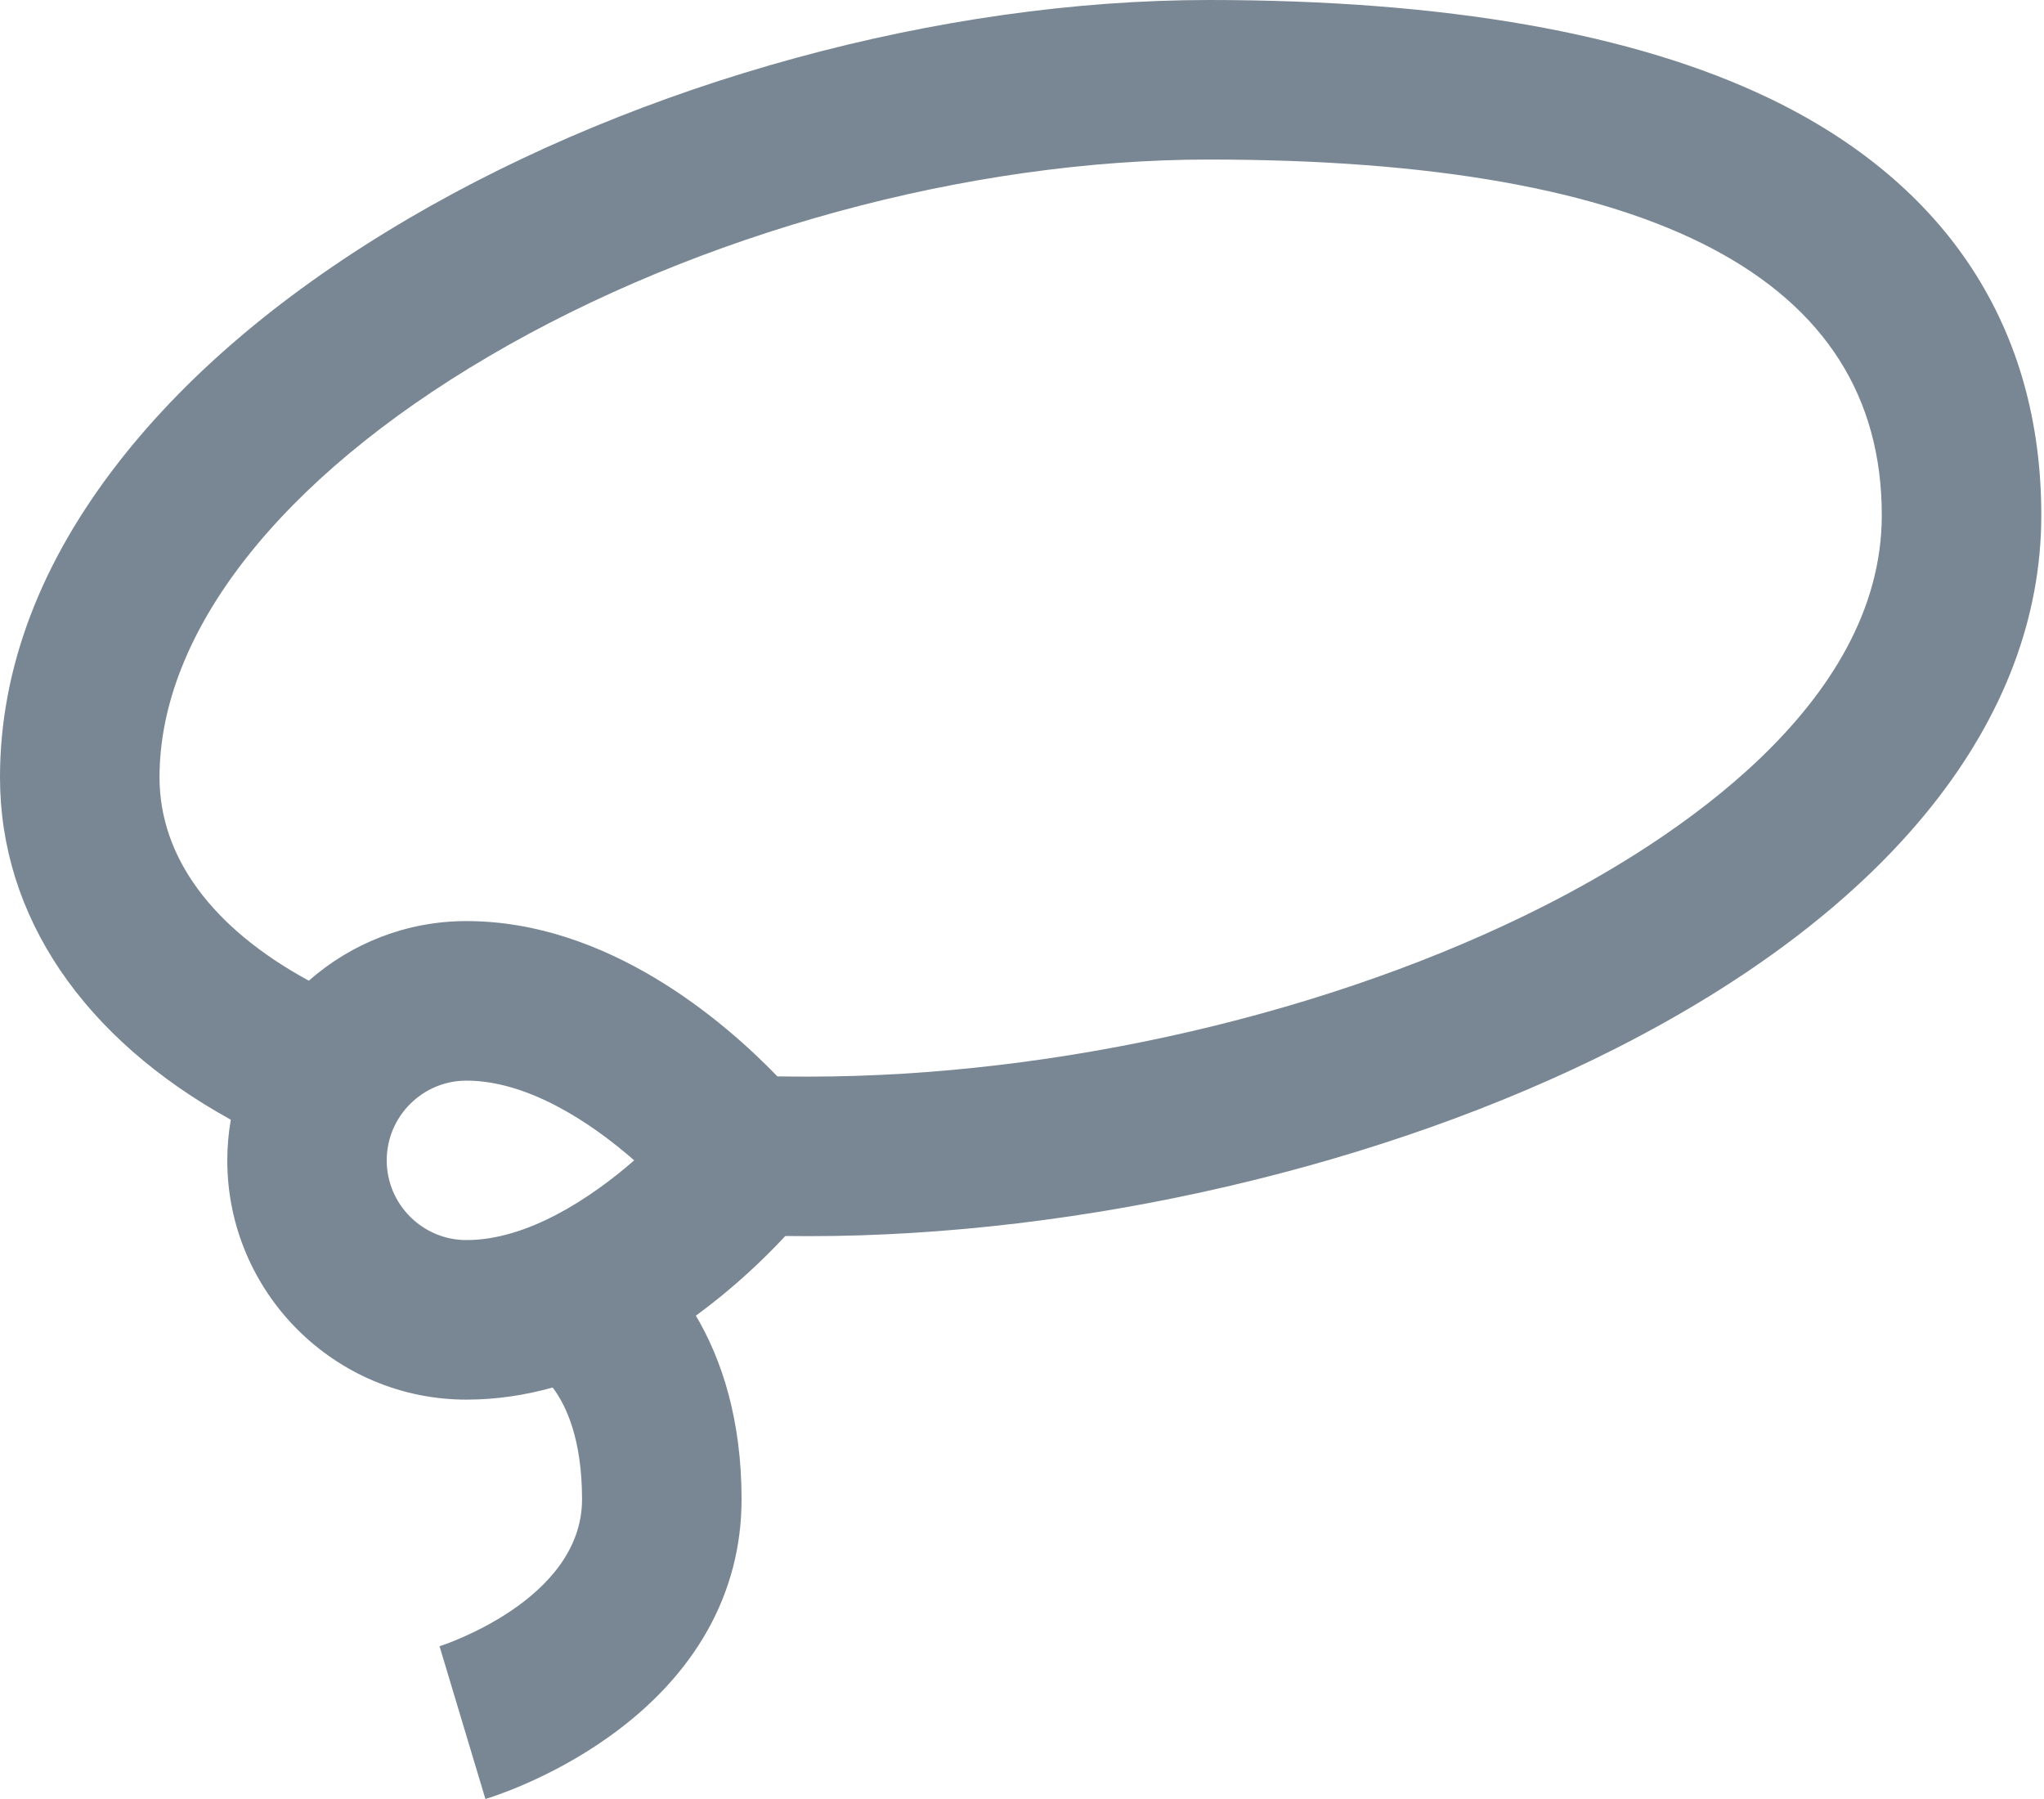 <?xml version="1.0" encoding="UTF-8"?>
<svg width="25px" height="22px" viewBox="0 0 25 22" version="1.1" xmlns="http://www.w3.org/2000/svg" xmlns:xlink="http://www.w3.org/1999/xlink">
    <!-- Generator: Sketch 49.3 (51167) - http://www.bohemiancoding.com/sketch -->
    <title>icons/processbuilder/lasso</title>
    <desc>Created with Sketch.</desc>
    <defs></defs>
    <g id="Symbols" stroke="none" stroke-width="1" fill="none" fill-rule="evenodd">
        <g id="Build/Applications/Processes/ProcessBuilder" transform="translate(-17, -604)" fill="#788793" fill-rule="nonzero">
            <g id="19" transform="translate(0, 598)">
                <path d="M38.648,7.206 C36.986,6.406 34.677,6 31.785,6 C28.508,6 24.847,7 21.993,8.675 C20.509,9.546 19.323,10.54 18.468,11.631 C17.494,12.874 17,14.177 17,15.506 C17,17.203 18.019,18.698 19.823,19.693 C19.795,19.854 19.78,20.021 19.78,20.19 C19.78,21.804 21.092,23.116 22.705,23.116 C23.072,23.116 23.425,23.061 23.76,22.968 C23.928,23.191 24.119,23.606 24.119,24.335 C24.119,25.576 22.389,26.128 22.376,26.132 L22.937,28 C23.015,27.977 23.721,27.756 24.44,27.245 C25.506,26.488 26.07,25.482 26.07,24.335 C26.07,23.368 25.832,22.63 25.511,22.089 C25.991,21.739 26.367,21.372 26.605,21.115 C26.699,21.116 26.793,21.117 26.888,21.117 C30.241,21.117 33.937,20.256 36.775,18.815 C40.123,17.115 41.967,14.802 41.967,12.301 C41.967,10.013 40.819,8.252 38.648,7.206 Z M22.705,21.165 C22.168,21.165 21.73,20.728 21.73,20.19 C21.73,19.652 22.168,19.215 22.705,19.215 C23.452,19.215 24.221,19.721 24.757,20.19 C24.223,20.655 23.45,21.165 22.705,21.165 Z M35.892,17.076 C33.315,18.385 29.949,19.166 26.888,19.166 C26.761,19.166 26.634,19.165 26.508,19.163 C25.854,18.486 24.435,17.264 22.705,17.264 C21.967,17.264 21.292,17.54 20.777,17.993 C19.594,17.349 18.951,16.48 18.951,15.506 C18.951,13.737 20.419,11.86 22.98,10.357 C25.548,8.85 28.84,7.951 31.785,7.951 C37.247,7.951 40.016,9.414 40.016,12.301 C40.016,14.634 37.432,16.294 35.892,17.076 Z" id="icons/processbuilder/lasso"></path>
            </g>
        </g>
    </g>
</svg>